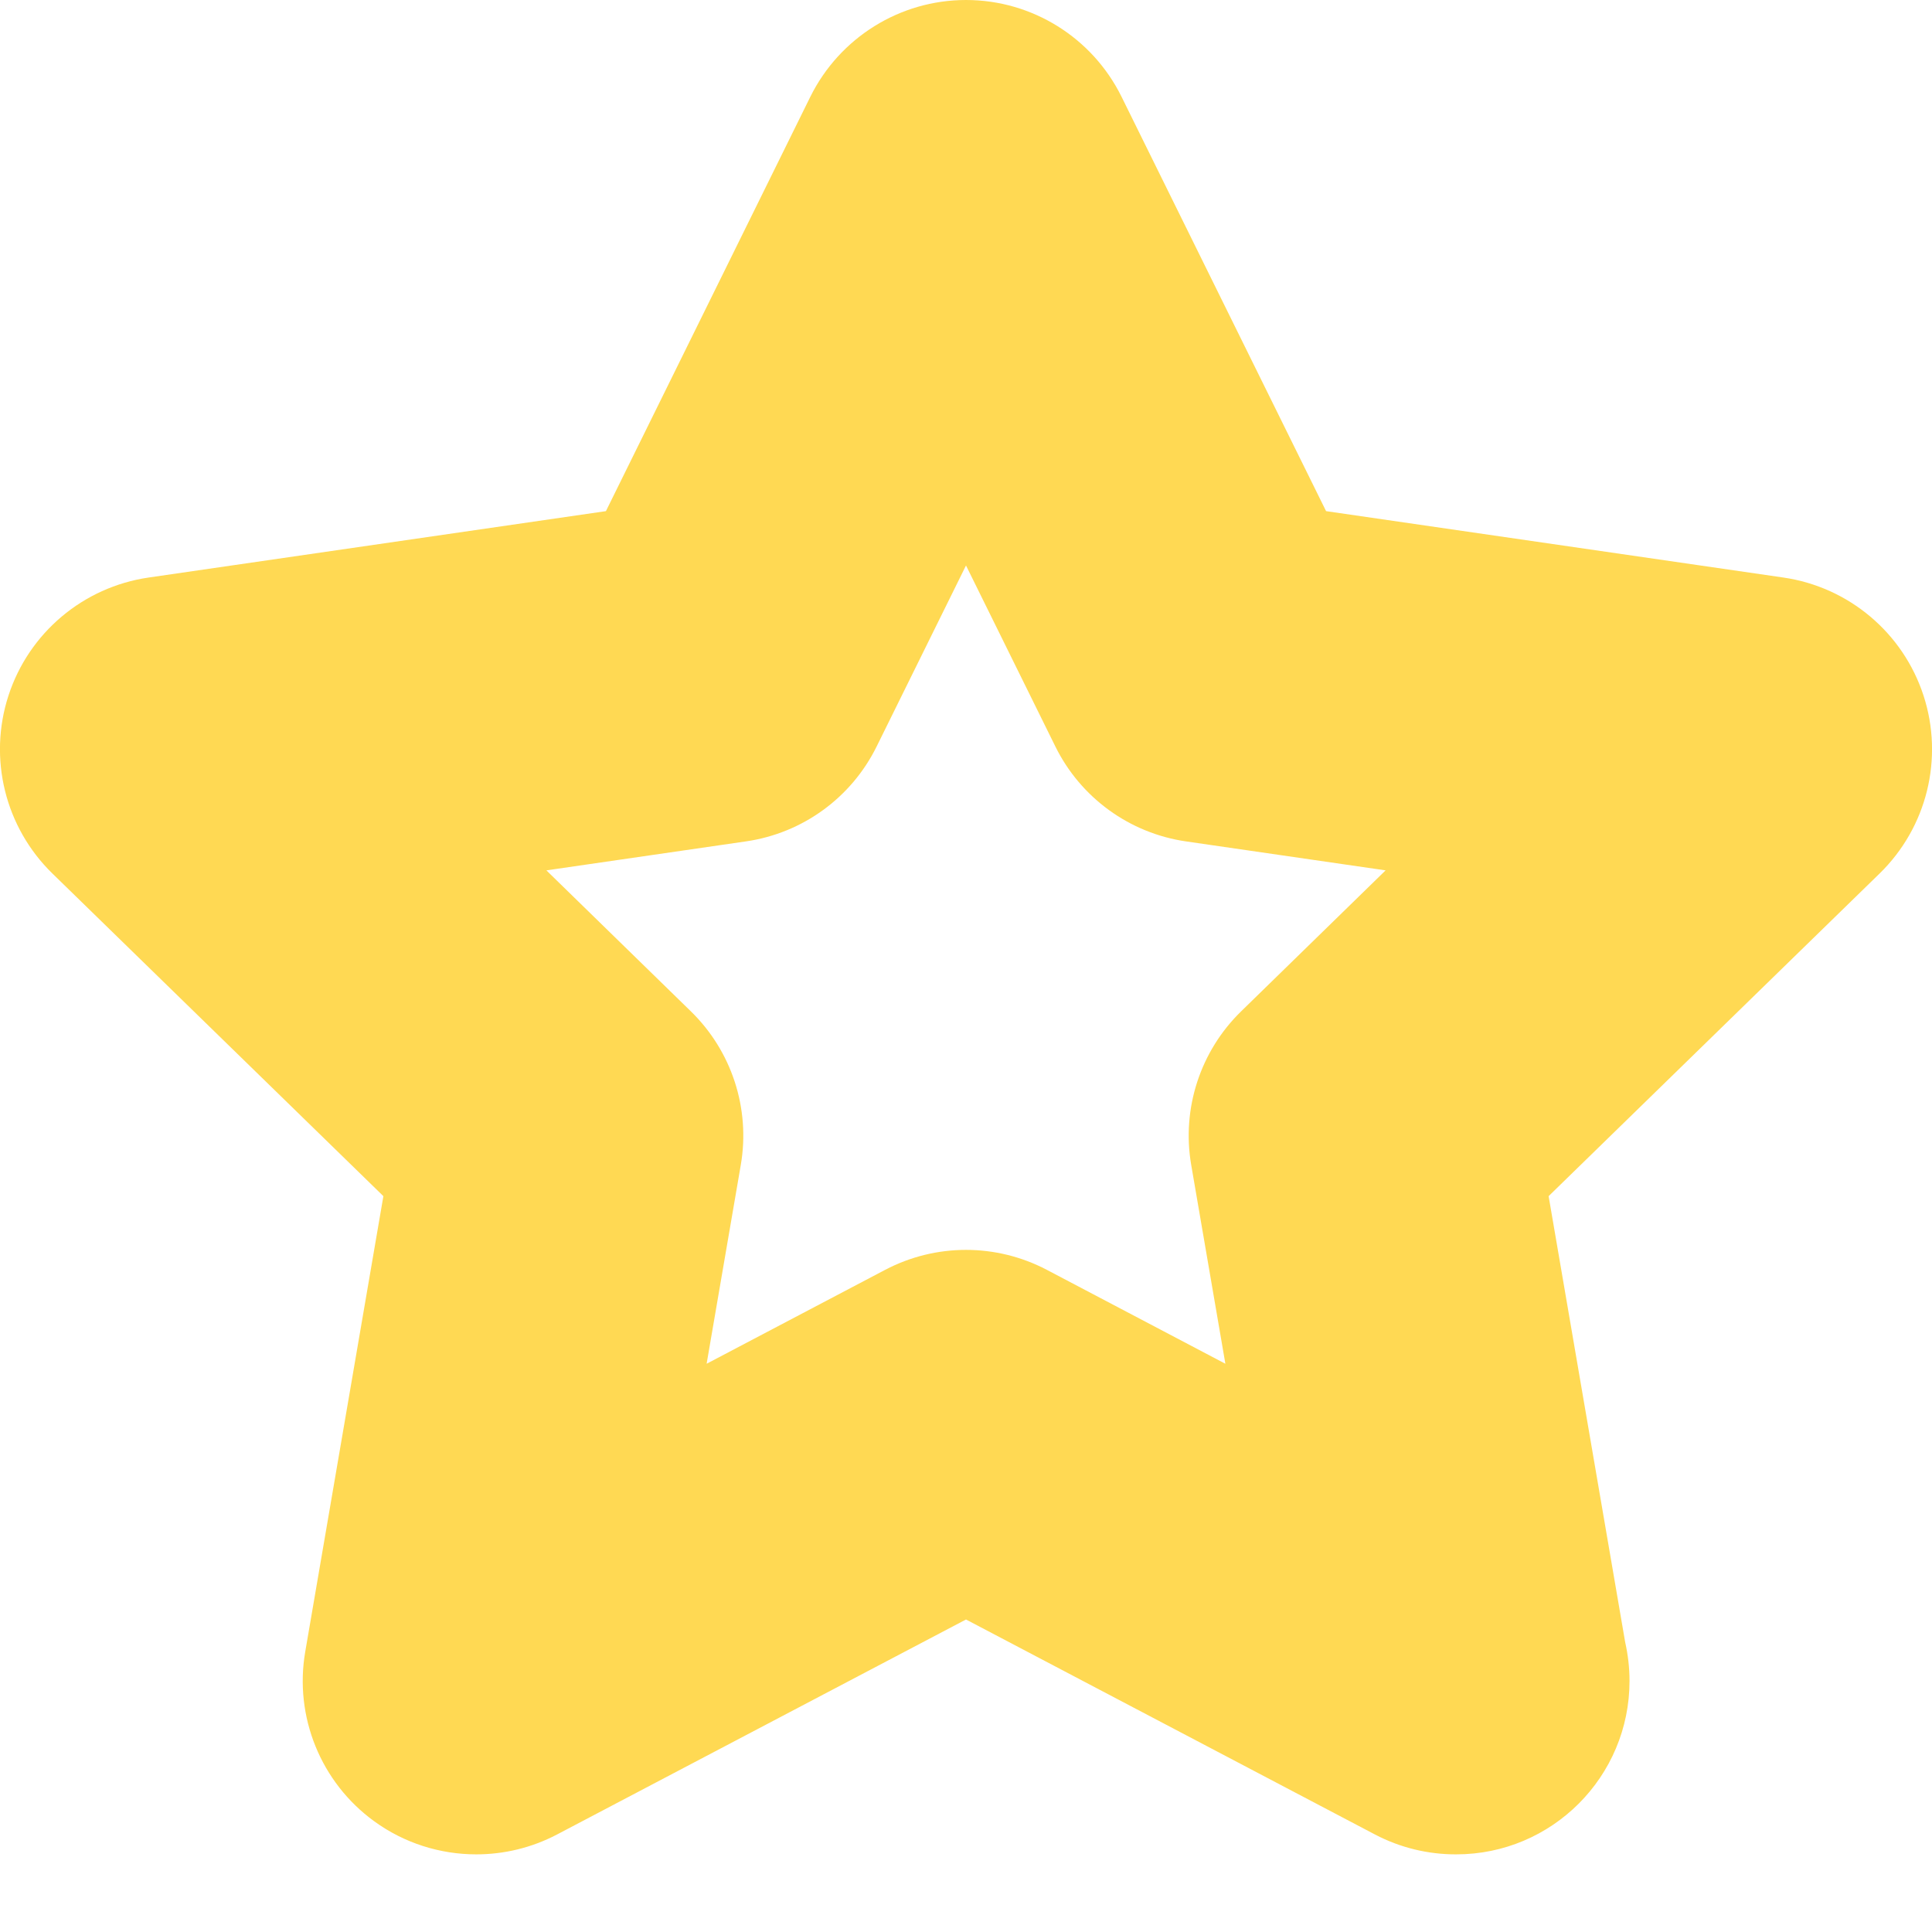 <svg width="16" height="16" viewBox="0 0 16 16" fill="none" xmlns="http://www.w3.org/2000/svg">
<path d="M3.175 9.906L2.528 13.678C2.435 14.217 2.657 14.762 3.099 15.083C3.349 15.265 3.646 15.357 3.944 15.357C4.173 15.357 4.402 15.303 4.612 15.193L8 13.412L11.388 15.193C11.598 15.303 11.827 15.357 12.056 15.357H12.06C12.853 15.357 13.495 14.714 13.495 13.921C13.495 13.81 13.482 13.703 13.459 13.6L12.825 9.906L15.566 7.234C15.958 6.852 16.099 6.281 15.93 5.761C15.761 5.241 15.311 4.862 14.77 4.783L10.982 4.233L9.288 0.801C9.046 0.311 8.547 0 8 0C7.453 0 6.954 0.311 6.711 0.801L5.018 4.233L1.23 4.783C0.689 4.862 0.239 5.241 0.07 5.761C-0.099 6.281 0.042 6.852 0.434 7.234L3.175 9.906ZM6.178 6.968C6.647 6.9 7.051 6.606 7.26 6.182L8 4.683L8.74 6.182C8.949 6.606 9.354 6.9 9.821 6.968L11.475 7.208L10.279 8.375C9.94 8.705 9.785 9.181 9.865 9.647L10.148 11.294L8.669 10.516C8.459 10.406 8.23 10.351 8 10.351C7.77 10.351 7.541 10.406 7.331 10.516L5.852 11.294L6.135 9.647C6.215 9.181 6.06 8.705 5.721 8.375L4.525 7.208L6.178 6.968Z" fill="#FFD953"/>
</svg>
